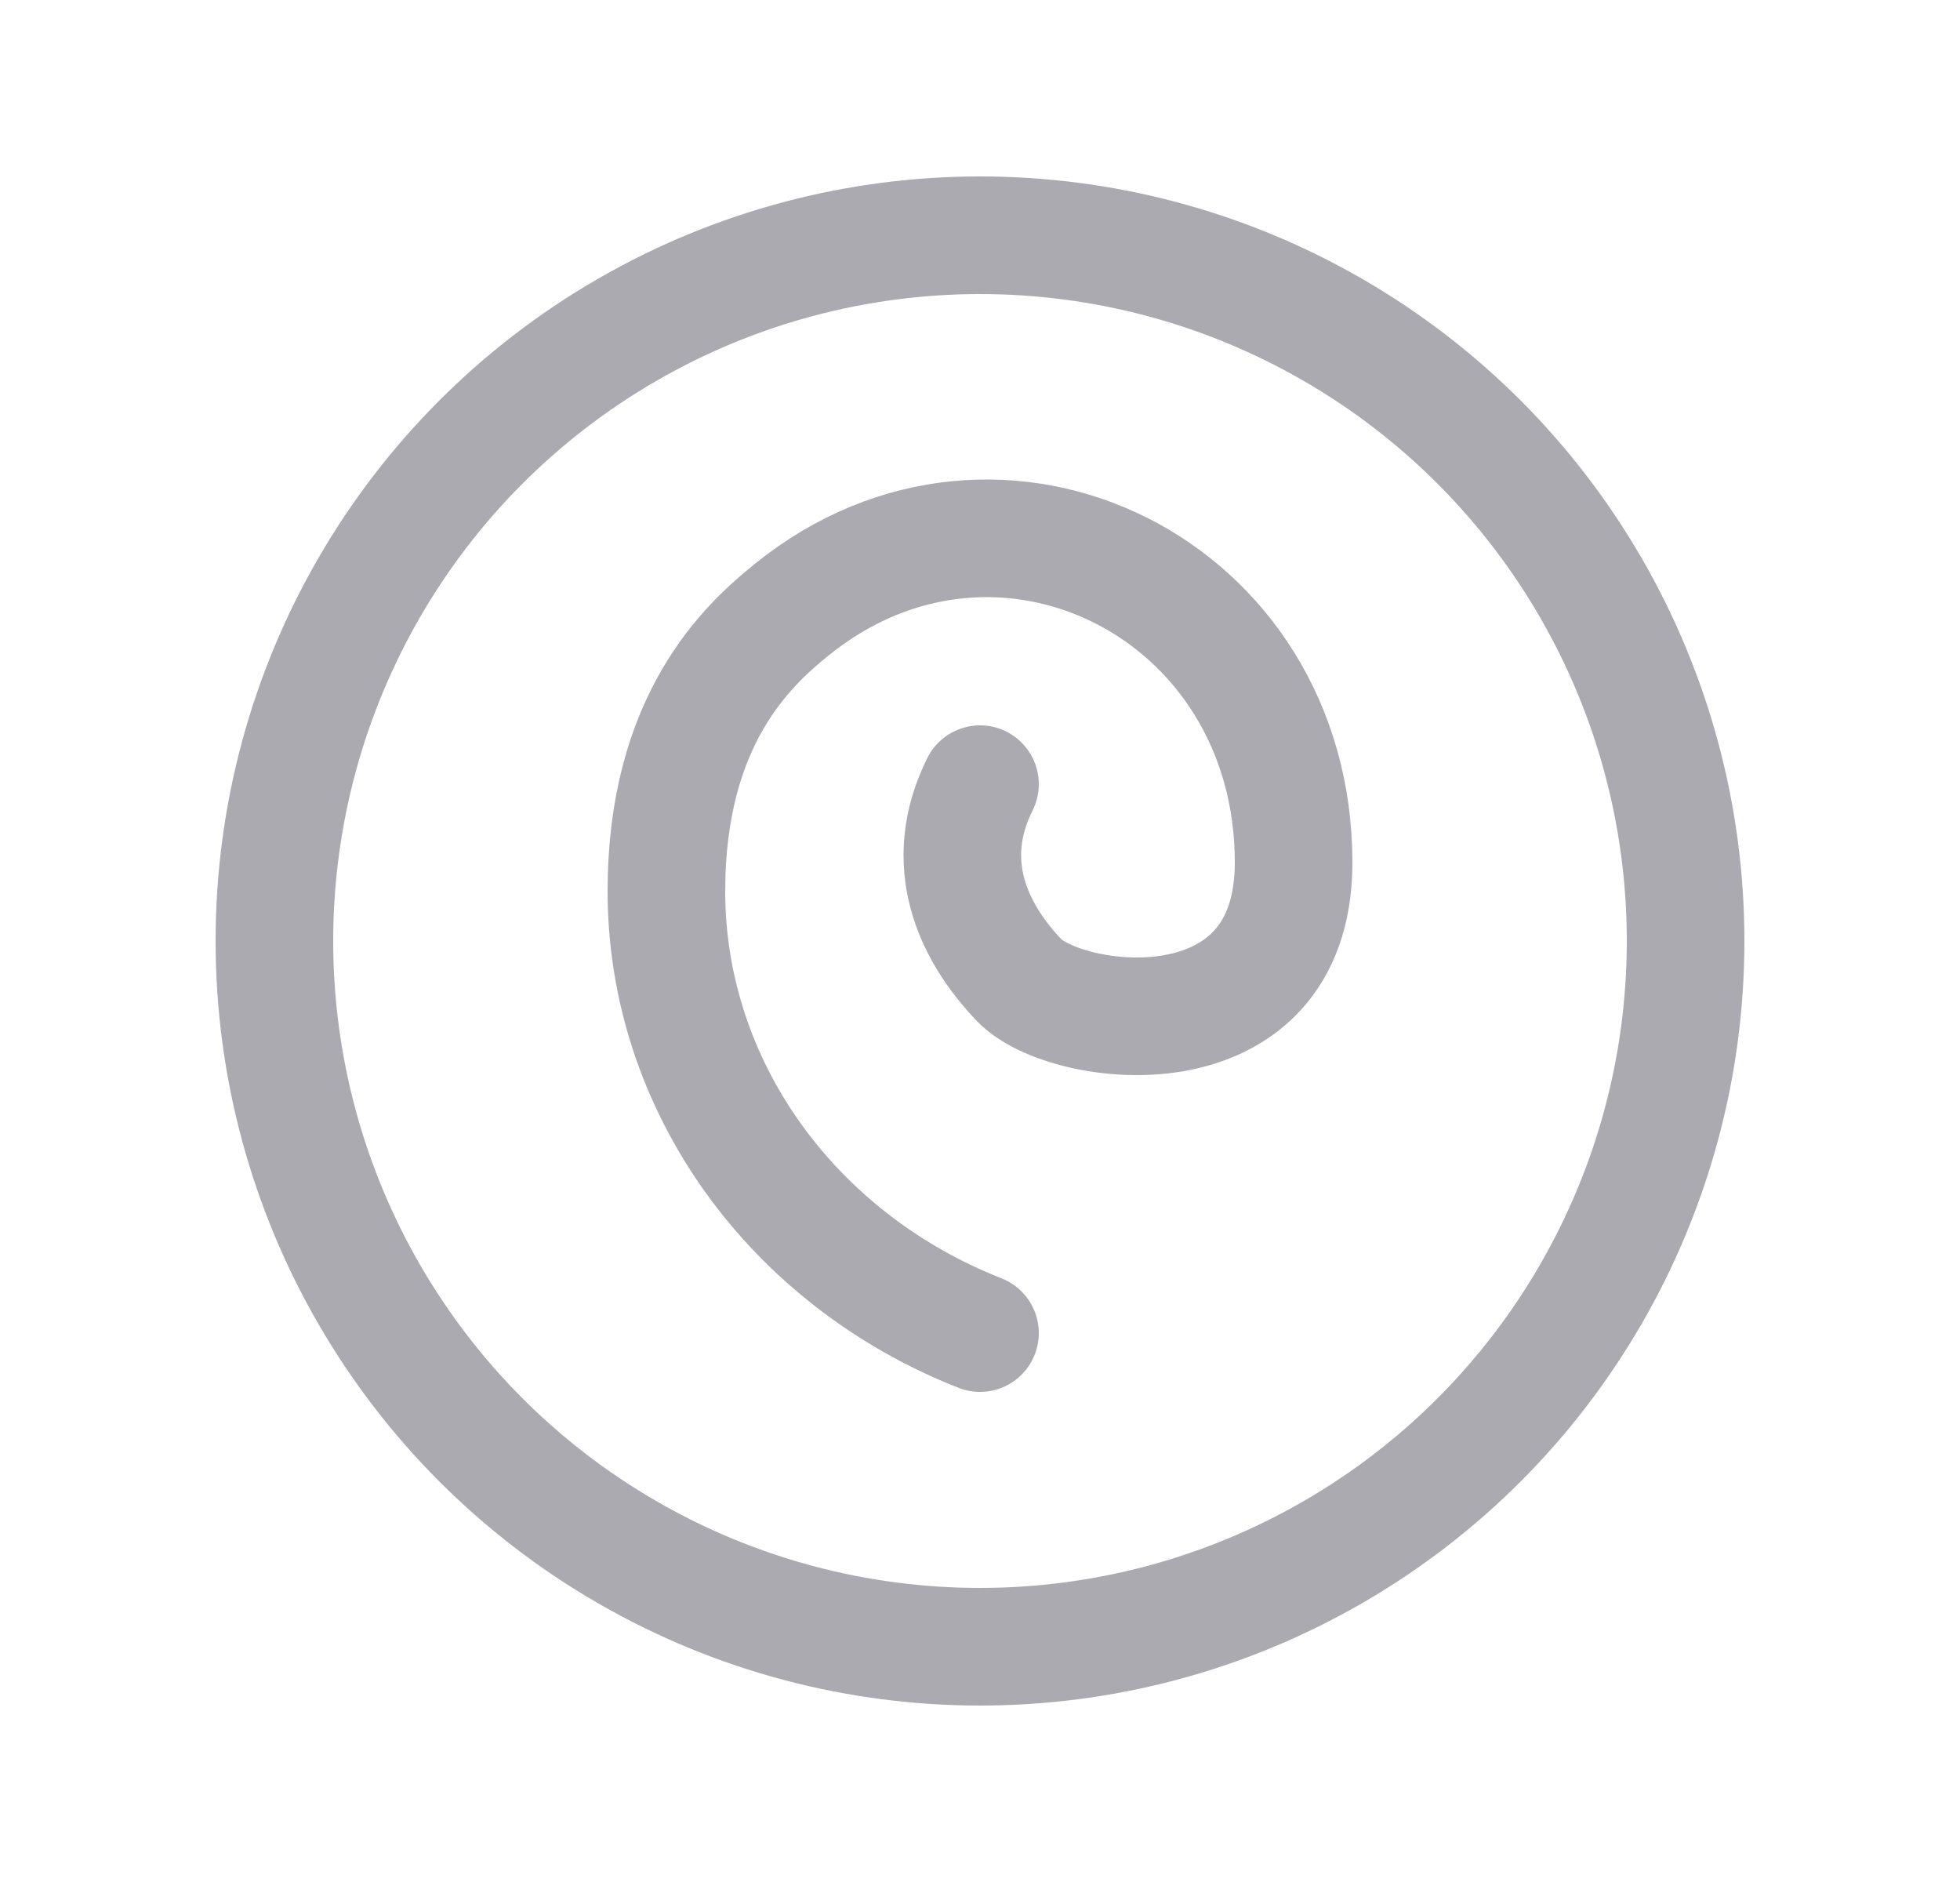 <svg width="25" height="24" viewBox="0 0 25 24" fill="none" xmlns="http://www.w3.org/2000/svg">
<path d="M12.5 17C10.103 16.057 8.5 13.847 8.5 11.365C8.5 9.175 9.539 8.225 10.104 7.77C12.75 5.637 16.5 7.5 16.5 11C16.5 13.5 13.595 13.121 13 12.5C12.405 11.879 12 11 12.5 10" stroke="#ACAAB1" stroke-width="1.5" stroke-linecap="round" stroke-linejoin="round"/>
<circle cx="12.5" cy="12" r="9" stroke="#ACAAB1" stroke-width="1.5" stroke-linecap="round" stroke-linejoin="round"/>
</svg>
